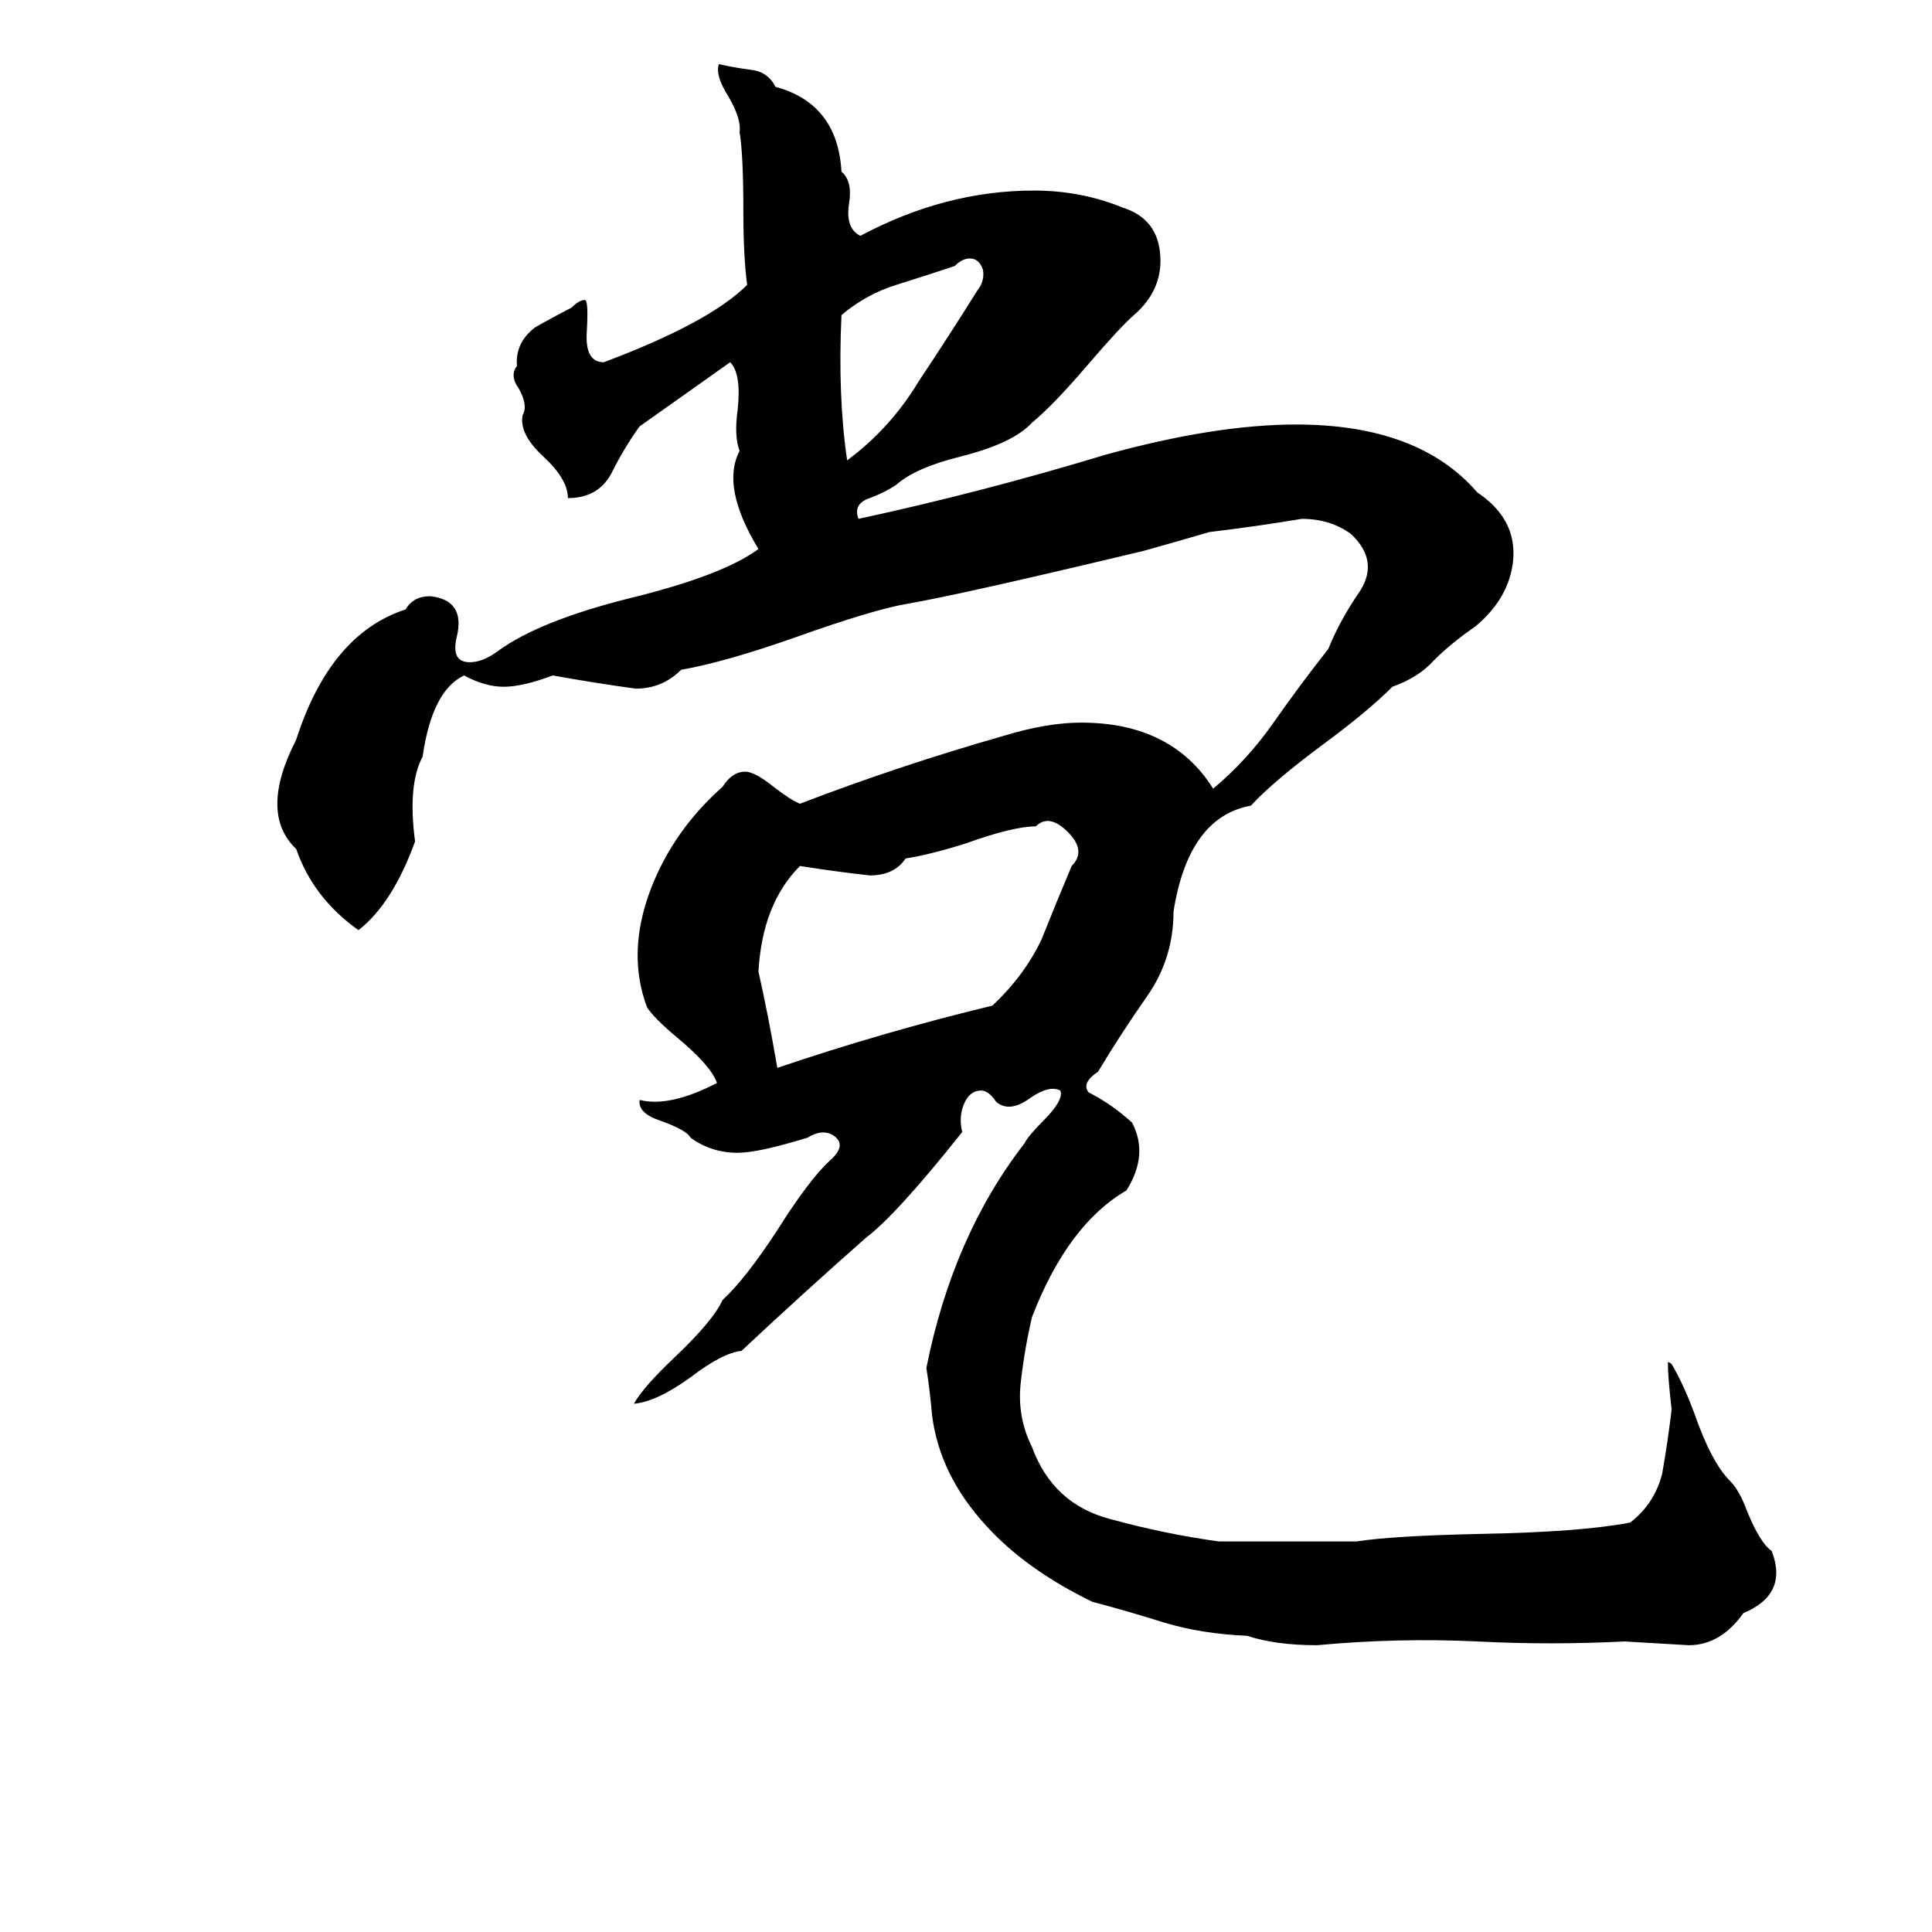 <svg xmlns="http://www.w3.org/2000/svg" viewBox="0 -800 1024 1024">
	<path fill="#000000" d="M381 -766Q390 -764 398 -763Q407 -762 411 -754Q444 -745 446 -709Q452 -704 450 -692Q448 -679 456 -675Q501 -699 548 -699Q573 -699 595 -690Q614 -684 615 -664Q616 -646 601 -633Q594 -627 576 -606Q558 -585 547 -576Q537 -565 509 -558Q485 -552 475 -543Q469 -539 461 -536Q452 -533 455 -525Q520 -539 586 -559Q644 -575 687 -575Q752 -575 783 -539Q804 -525 802 -503Q800 -483 782 -468Q769 -459 760 -450Q752 -441 738 -436Q725 -423 702 -406Q675 -386 663 -373Q630 -367 622 -317Q622 -292 608 -272Q594 -252 582 -232Q573 -226 577 -221Q589 -215 600 -205Q609 -188 597 -169Q566 -151 547 -102Q543 -85 541 -67Q539 -49 547 -33Q558 -3 588 5Q617 13 646 17Q683 17 719 17Q738 14 785 13Q838 12 864 7Q877 -3 881 -19Q884 -36 886 -53Q884 -70 884 -78Q885 -78 886 -77Q892 -67 898 -51Q907 -25 917 -15Q922 -10 926 1Q933 18 939 22Q948 45 924 55Q912 72 895 72Q877 71 861 70Q822 72 783 70Q741 68 698 72Q676 72 661 67Q637 66 617 60Q598 54 579 49Q544 32 523 9Q498 -18 494 -50Q493 -62 491 -75Q505 -145 543 -194Q545 -198 553 -206Q564 -217 562 -222Q556 -225 546 -218Q535 -210 528 -216Q524 -222 520 -222Q514 -222 511 -215Q508 -208 510 -200Q475 -156 459 -144Q425 -114 393 -84Q383 -83 366 -70Q348 -57 336 -56Q341 -65 358 -81Q378 -100 383 -111Q395 -122 412 -148Q429 -175 440 -185Q449 -193 442 -198Q436 -202 428 -197Q402 -189 391 -189Q377 -189 366 -197Q364 -201 350 -206Q338 -210 339 -217Q355 -213 380 -226Q377 -235 359 -250Q347 -260 343 -266Q332 -295 345 -329Q357 -360 383 -383Q388 -391 395 -391Q400 -391 410 -383Q419 -376 424 -374Q476 -394 532 -410Q555 -417 573 -417Q621 -417 643 -382Q661 -397 675 -417Q689 -437 704 -456Q710 -471 721 -487Q731 -503 716 -517Q705 -525 690 -525Q666 -521 641 -518Q624 -513 606 -508Q510 -485 481 -480Q463 -477 421 -462Q384 -449 361 -445Q351 -435 337 -435Q315 -438 293 -442Q277 -436 267 -436Q257 -436 246 -442Q229 -434 224 -399Q216 -384 220 -354Q208 -321 190 -307Q166 -324 157 -350Q137 -369 157 -408Q175 -464 215 -477Q219 -484 228 -484Q247 -482 242 -462Q239 -449 249 -449Q256 -449 264 -455Q286 -471 334 -483Q383 -495 402 -509Q382 -542 392 -561Q389 -569 391 -583Q393 -602 387 -608L339 -574Q331 -563 324 -549Q317 -536 301 -536Q301 -546 288 -558Q275 -570 277 -580Q280 -585 275 -594Q270 -601 274 -606Q273 -618 283 -626Q284 -627 303 -637Q307 -641 310 -641Q312 -641 311 -624Q310 -608 320 -608Q376 -629 396 -649Q394 -664 394 -688Q394 -718 392 -730Q393 -737 386 -749Q379 -760 381 -766ZM506 -659Q491 -654 475 -649Q459 -644 446 -633Q444 -590 449 -556Q472 -573 487 -598Q503 -622 518 -646Q522 -651 521 -657Q519 -663 514 -663Q510 -663 506 -659ZM549 -362Q537 -362 512 -353Q493 -347 480 -345Q474 -336 461 -336Q443 -338 424 -341Q404 -321 402 -285Q407 -263 412 -234Q468 -253 526 -267Q543 -283 552 -302Q560 -322 568 -341Q576 -349 566 -359Q556 -369 549 -362Z"/>
</svg>